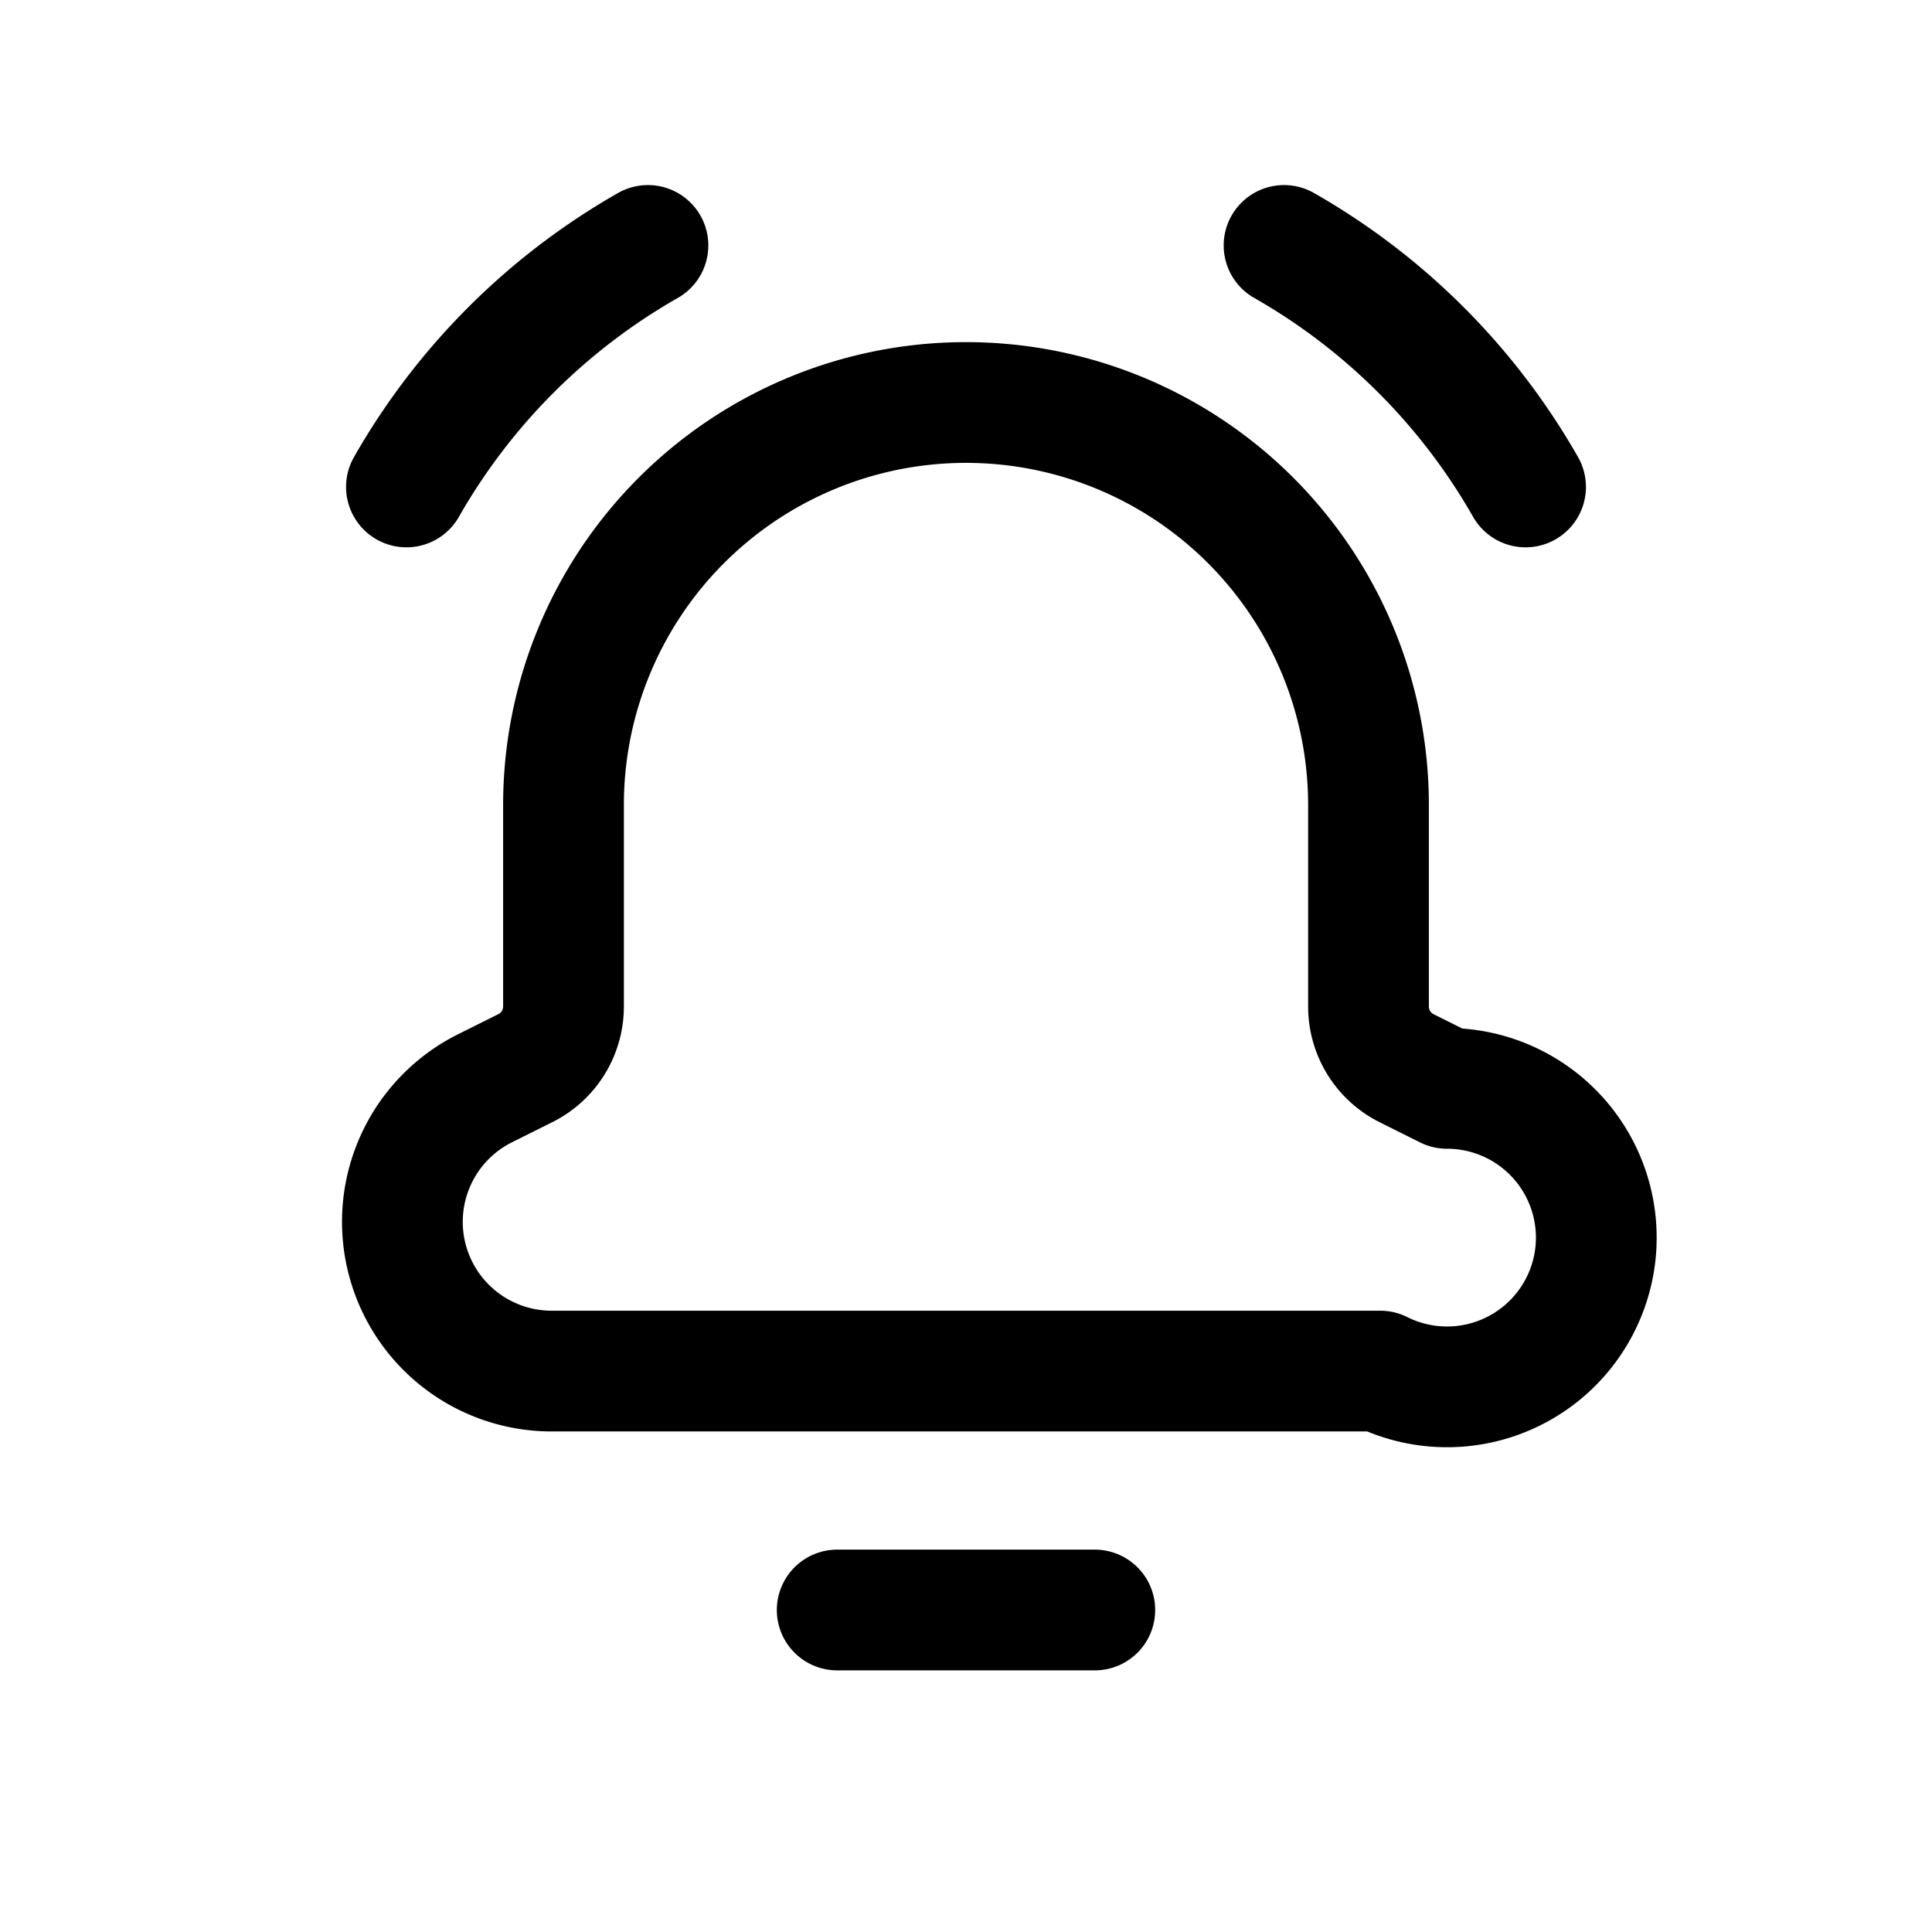 <svg version="1.1" viewBox="0 0 24 24" xmlns="http://www.w3.org/2000/svg" xmlns:xlink="http://www.w3.org/1999/xlink"><title>account bell notifications shake</title><g class="nc-icon-wrapper"><defs><path d="M0 0h24v24H0z" id="a"/></defs><g fill="none"><use xlink:href="#a"/><use xlink:href="#a"/><path stroke="currentColor" stroke-linecap="round" stroke-linejoin="round" stroke-width="1.5" d="M13.6 20h-3.2"/><path stroke="currentColor" stroke-linecap="round" stroke-linejoin="round" stroke-width="1.5" d="M17 10.032V10a5 5 0 0 0-10 0v2.504a.855.855 0 0 1-.472.764l-.503.251a1.854 1.854 0 0 0 .829 3.513h10.292a1.854 1.854 0 1 0 .829-3.512l-.503-.251a.857.857 0 0 1-.472-.765v-2.472z"/><path stroke="currentColor" stroke-linecap="round" stroke-linejoin="round" stroke-width="1.5" d="M18.951 6.049a8.029 8.029 0 0 0-3-3"/><path stroke="currentColor" stroke-linecap="round" stroke-linejoin="round" stroke-width="1.5" d="M5.049 6.049a8.029 8.029 0 0 1 3-3"/></g></g></svg>
